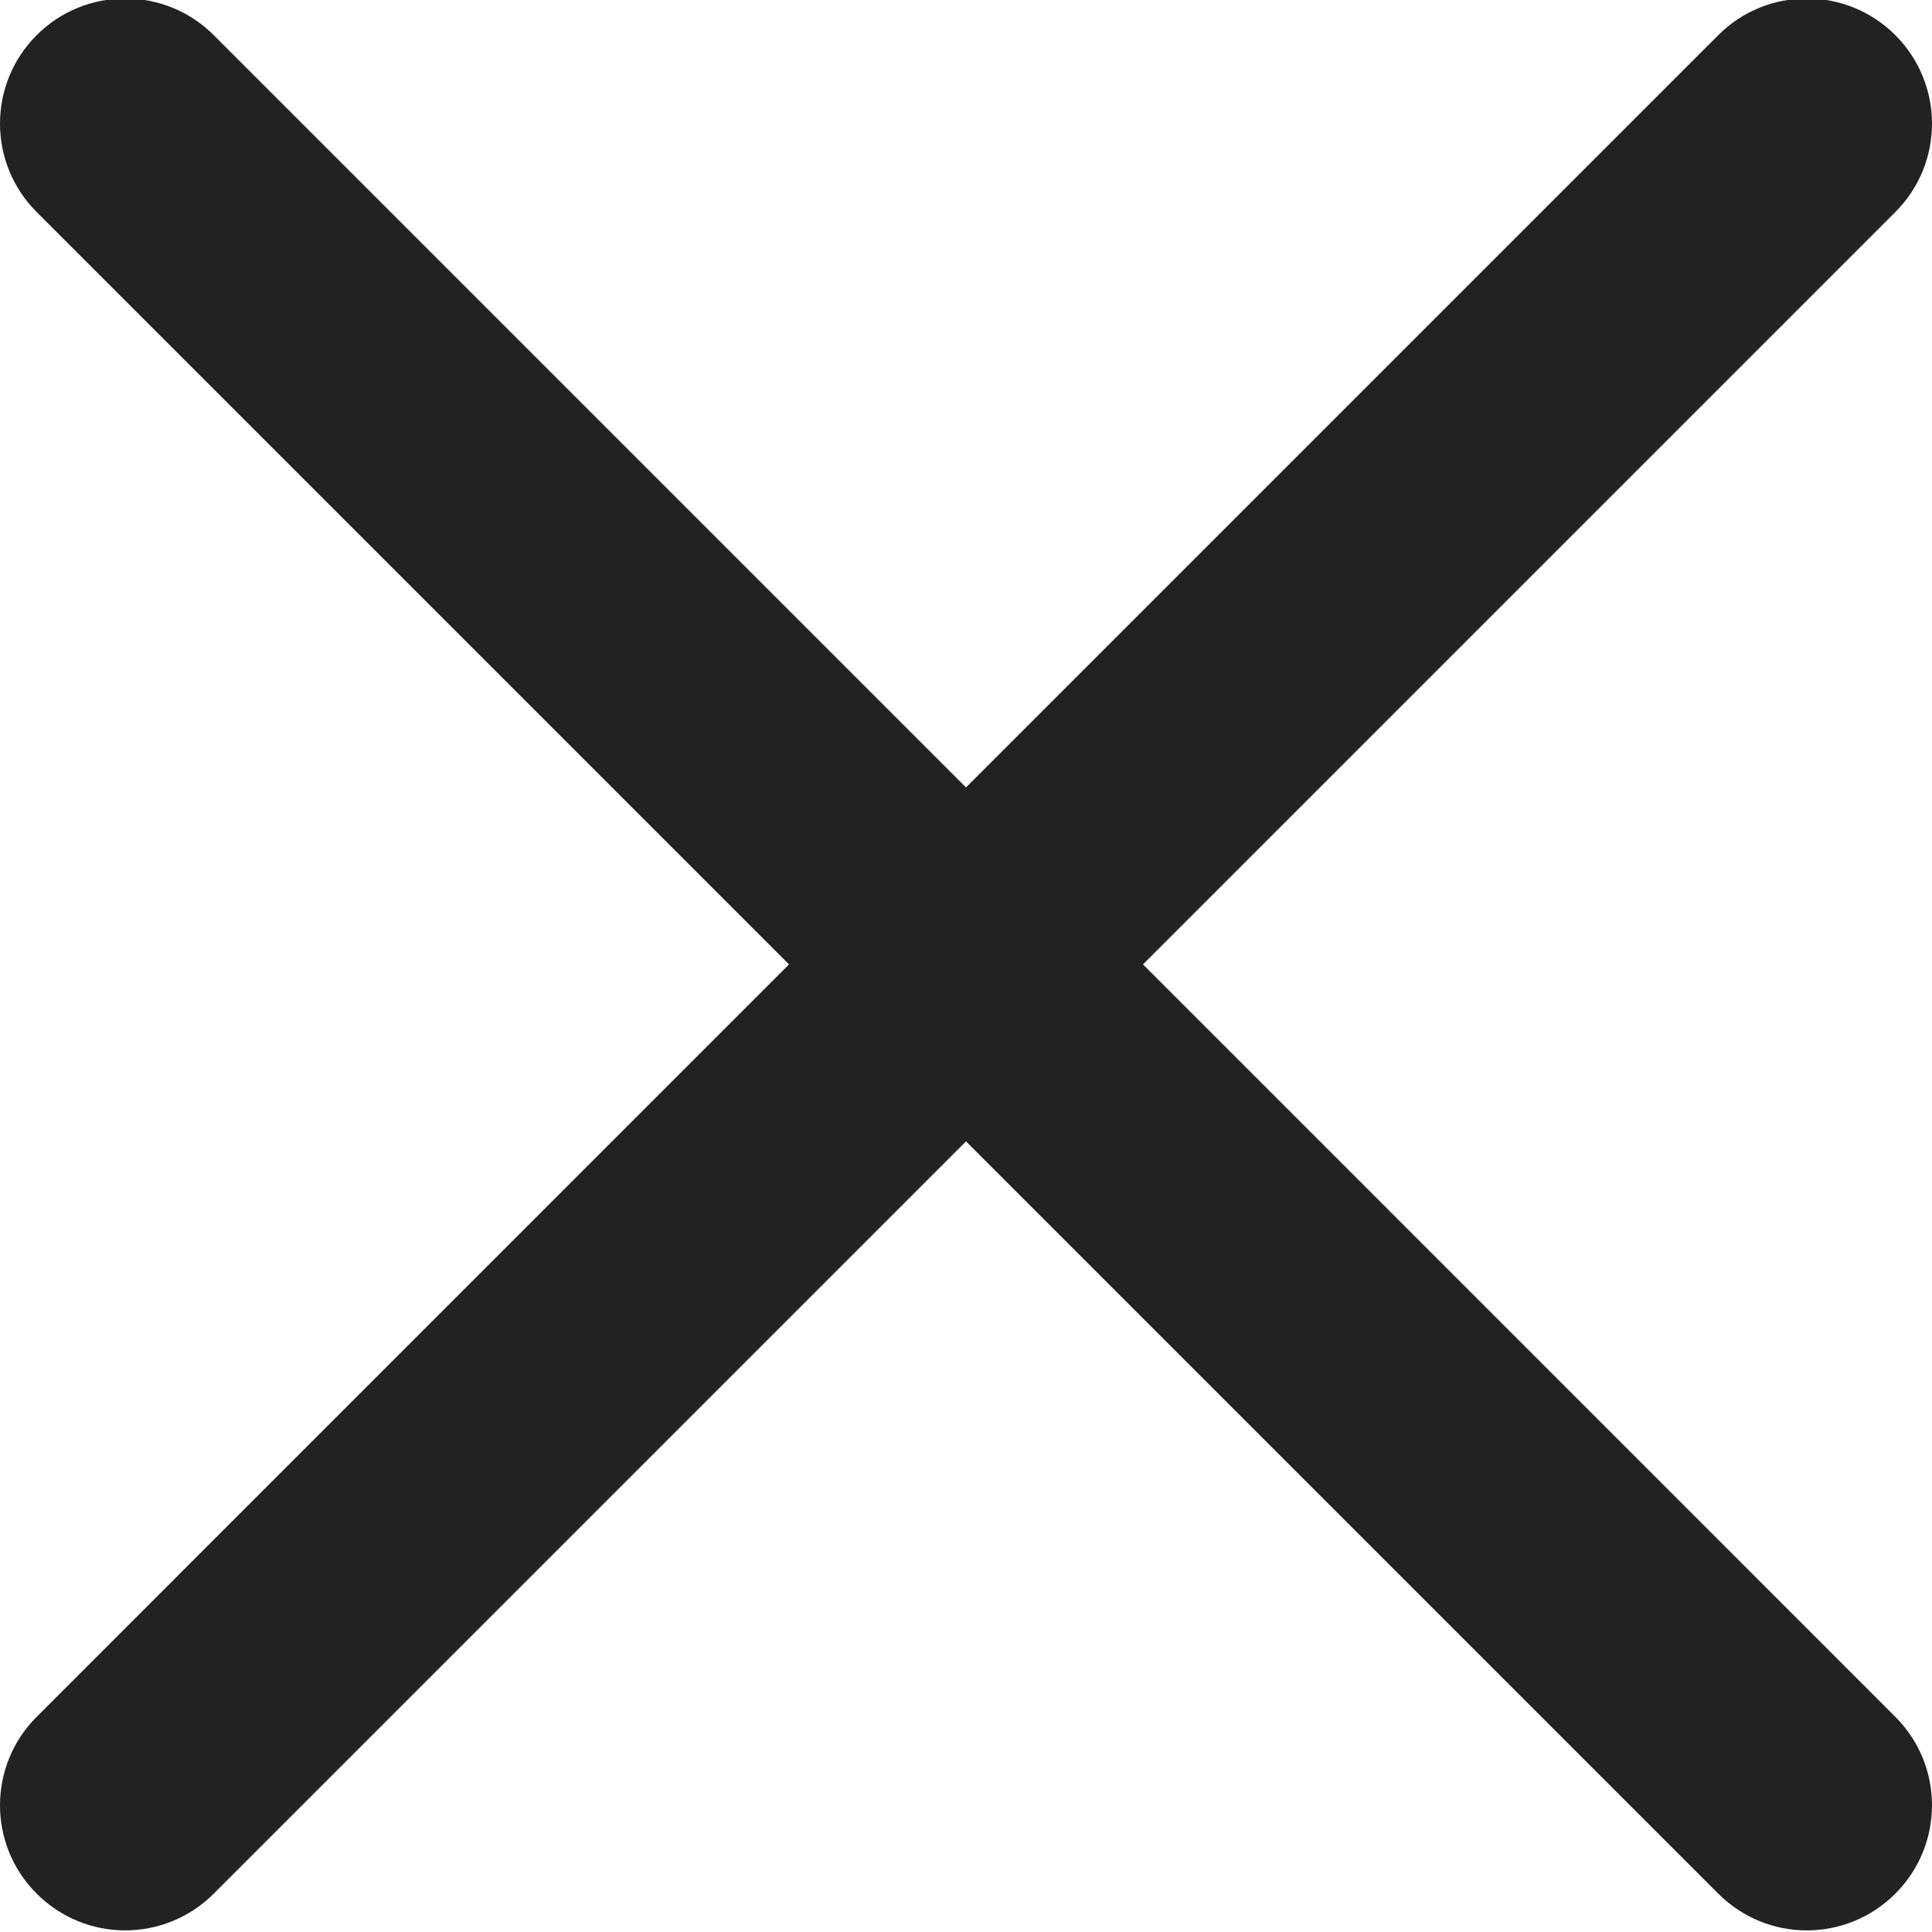 <svg width="18" height="18" viewBox="0 0 18 18" fill="none" xmlns="http://www.w3.org/2000/svg">
<g clip-path="url(#clip0)">
<path d="M7.351 8.985L0.342 15.995C-0.114 16.45 -0.114 17.188 0.342 17.643C0.798 18.099 1.535 18.099 1.991 17.643L9 10.634L16.009 17.643C16.465 18.099 17.202 18.099 17.658 17.643C18.114 17.188 18.114 16.45 17.658 15.995L10.649 8.985L17.658 1.976C18.114 1.52 18.114 0.783 17.658 0.327C17.431 0.1 17.132 -0.014 16.833 -0.014C16.535 -0.014 16.236 0.1 16.009 0.327L9 7.336L1.991 0.327C1.764 0.1 1.465 -0.014 1.167 -0.014C0.868 -0.014 0.569 0.1 0.342 0.327C-0.114 0.783 -0.114 1.52 0.342 1.976L7.351 8.985Z" fill="#222222"/>
</g>
<defs>
<clipPath id="clip0">
<rect width="18" height="18" fill="white" transform="translate(18 18) rotate(-180)"/>
</clipPath>
</defs>
</svg>
